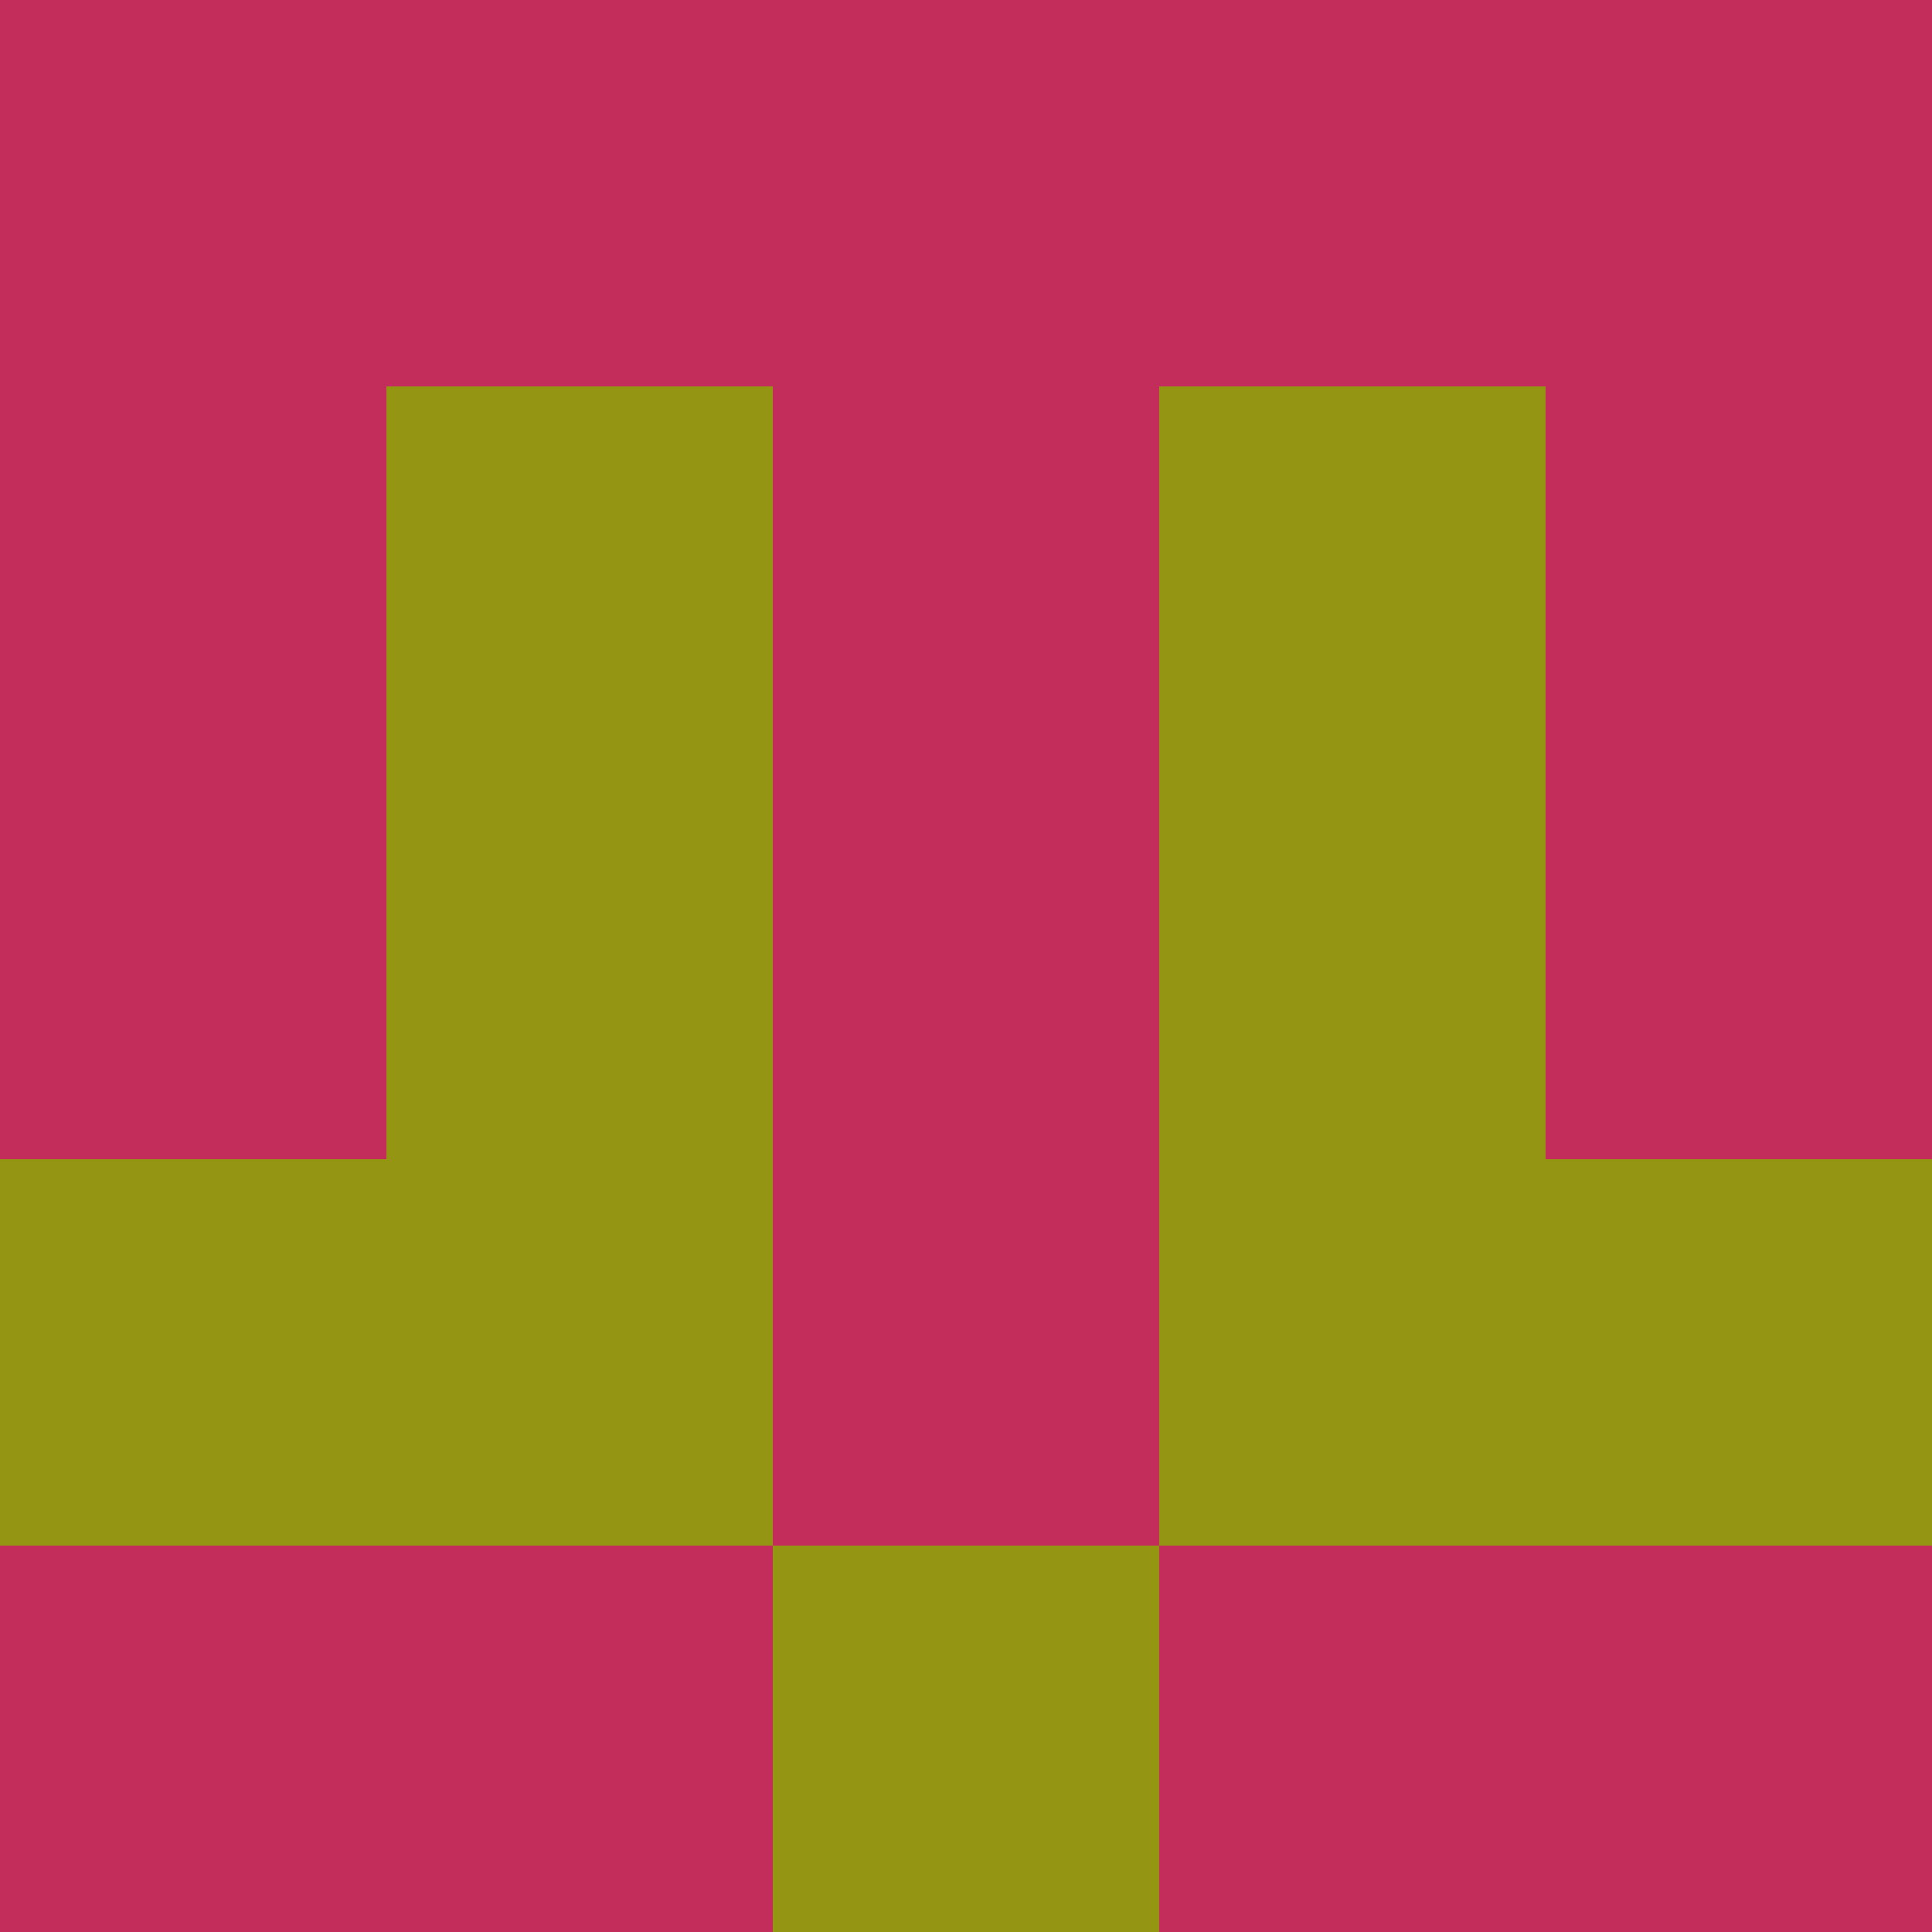 <?xml version="1.0" encoding="utf-8"?>
<!DOCTYPE svg PUBLIC "-//W3C//DTD SVG 20010904//EN"
        "http://www.w3.org/TR/2001/REC-SVG-20010904/DTD/svg10.dtd">
<svg viewBox="0 0 5 5" height="100" width="100" xml:lang="fr"
     xmlns="http://www.w3.org/2000/svg"
     xmlns:xlink="http://www.w3.org/1999/xlink">
            <rect x="0" y="0" height="1" width="1" fill="#C32D5C"/>
        <rect x="4" y="0" height="1" width="1" fill="#C32D5C"/>
        <rect x="1" y="0" height="1" width="1" fill="#C32D5C"/>
        <rect x="3" y="0" height="1" width="1" fill="#C32D5C"/>
        <rect x="2" y="0" height="1" width="1" fill="#C32D5C"/>
                <rect x="0" y="1" height="1" width="1" fill="#C32D5C"/>
        <rect x="4" y="1" height="1" width="1" fill="#C32D5C"/>
        <rect x="1" y="1" height="1" width="1" fill="#949512"/>
        <rect x="3" y="1" height="1" width="1" fill="#949512"/>
        <rect x="2" y="1" height="1" width="1" fill="#C32D5C"/>
                <rect x="0" y="2" height="1" width="1" fill="#C32D5C"/>
        <rect x="4" y="2" height="1" width="1" fill="#C32D5C"/>
        <rect x="1" y="2" height="1" width="1" fill="#949512"/>
        <rect x="3" y="2" height="1" width="1" fill="#949512"/>
        <rect x="2" y="2" height="1" width="1" fill="#C32D5C"/>
                <rect x="0" y="3" height="1" width="1" fill="#949512"/>
        <rect x="4" y="3" height="1" width="1" fill="#949512"/>
        <rect x="1" y="3" height="1" width="1" fill="#949512"/>
        <rect x="3" y="3" height="1" width="1" fill="#949512"/>
        <rect x="2" y="3" height="1" width="1" fill="#C32D5C"/>
                <rect x="0" y="4" height="1" width="1" fill="#C32D5C"/>
        <rect x="4" y="4" height="1" width="1" fill="#C32D5C"/>
        <rect x="1" y="4" height="1" width="1" fill="#C32D5C"/>
        <rect x="3" y="4" height="1" width="1" fill="#C32D5C"/>
        <rect x="2" y="4" height="1" width="1" fill="#949512"/>
        </svg>